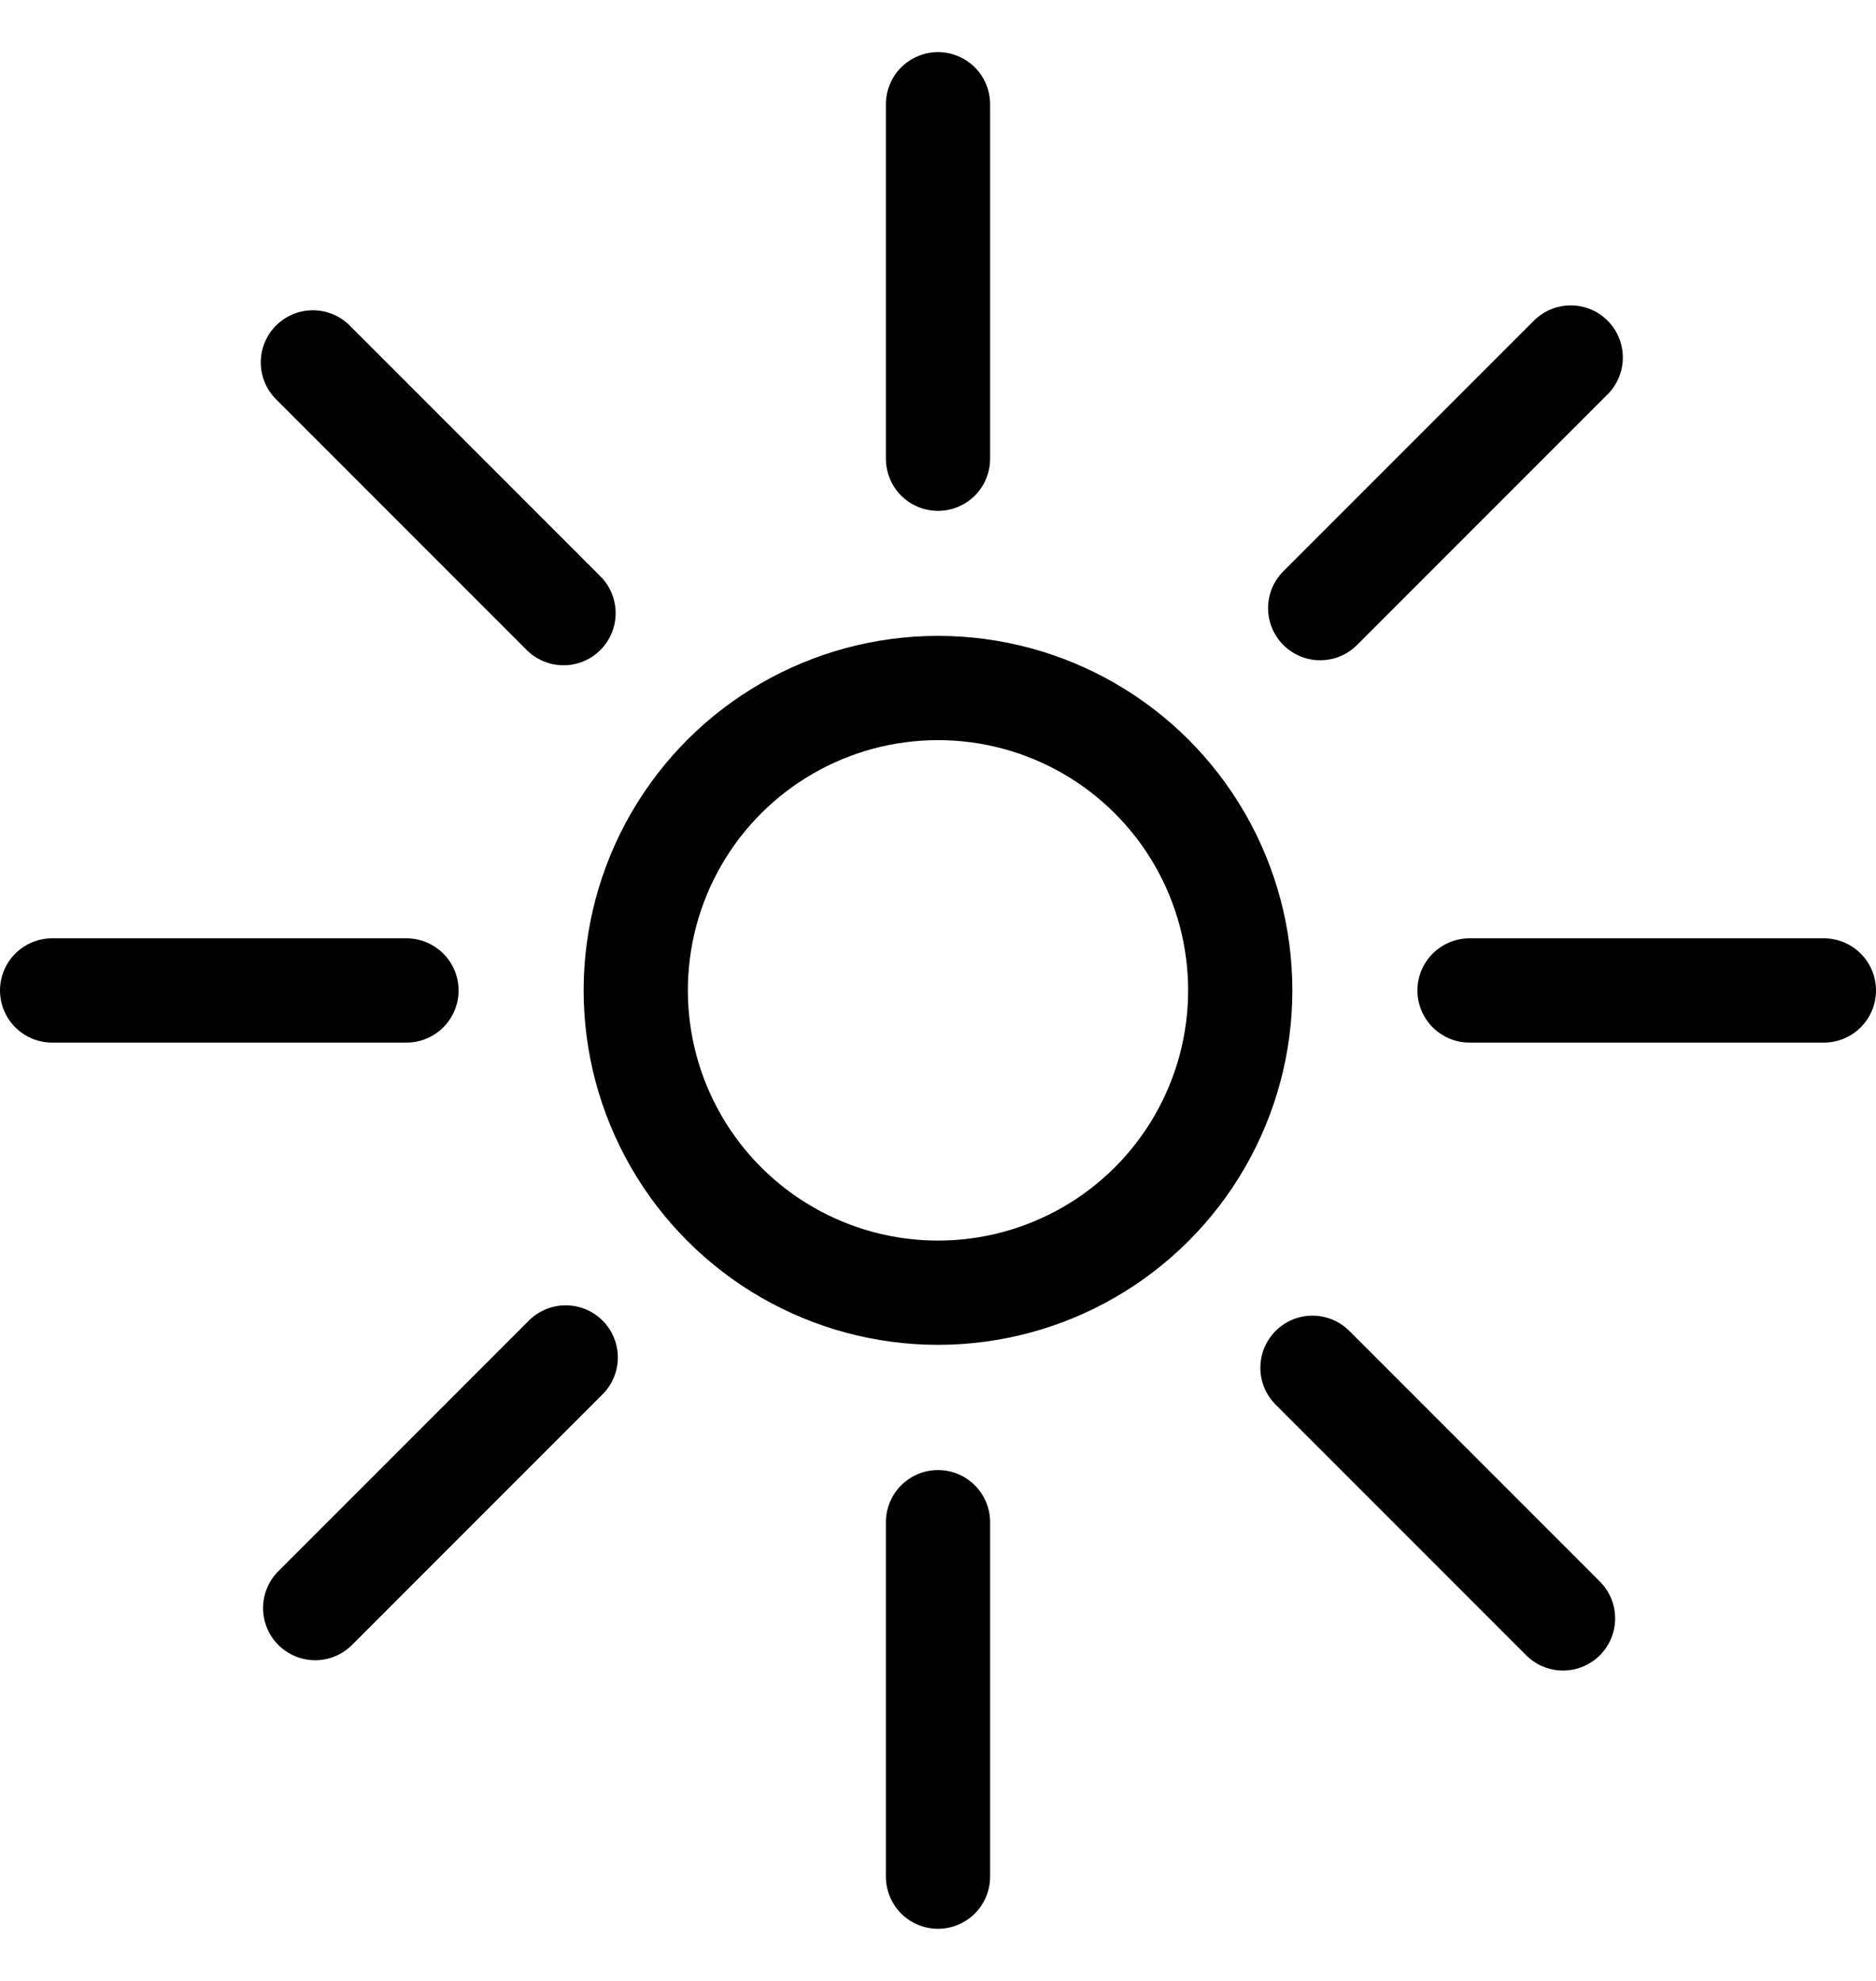 <svg width="18" height="19" viewBox="0 0 18 19" fill="none" xmlns="http://www.w3.org/2000/svg">
<circle cx="9" cy="9.499" r="2.9" transform="rotate(-90 9 9.499)" stroke="black"/>
<path d="M0.5 9.5L3.9 9.5" stroke="black" stroke-linecap="round"/>
<path d="M9 1L9 4.4" stroke="black" stroke-linecap="round"/>
<path d="M3.002 3.476L5.407 5.881" stroke="black" stroke-linecap="round"/>
<path d="M15.071 3.429L12.667 5.833" stroke="black" stroke-linecap="round"/>
<path d="M14.1 9.5L17.5 9.5" stroke="black" stroke-linecap="round"/>
<path d="M9 14.6L9 18" stroke="black" stroke-linecap="round"/>
<path d="M12.593 13.119L14.997 15.523" stroke="black" stroke-linecap="round"/>
<path d="M5.428 13.02L3.024 15.424" stroke="black" stroke-linecap="round"/>
</svg>
